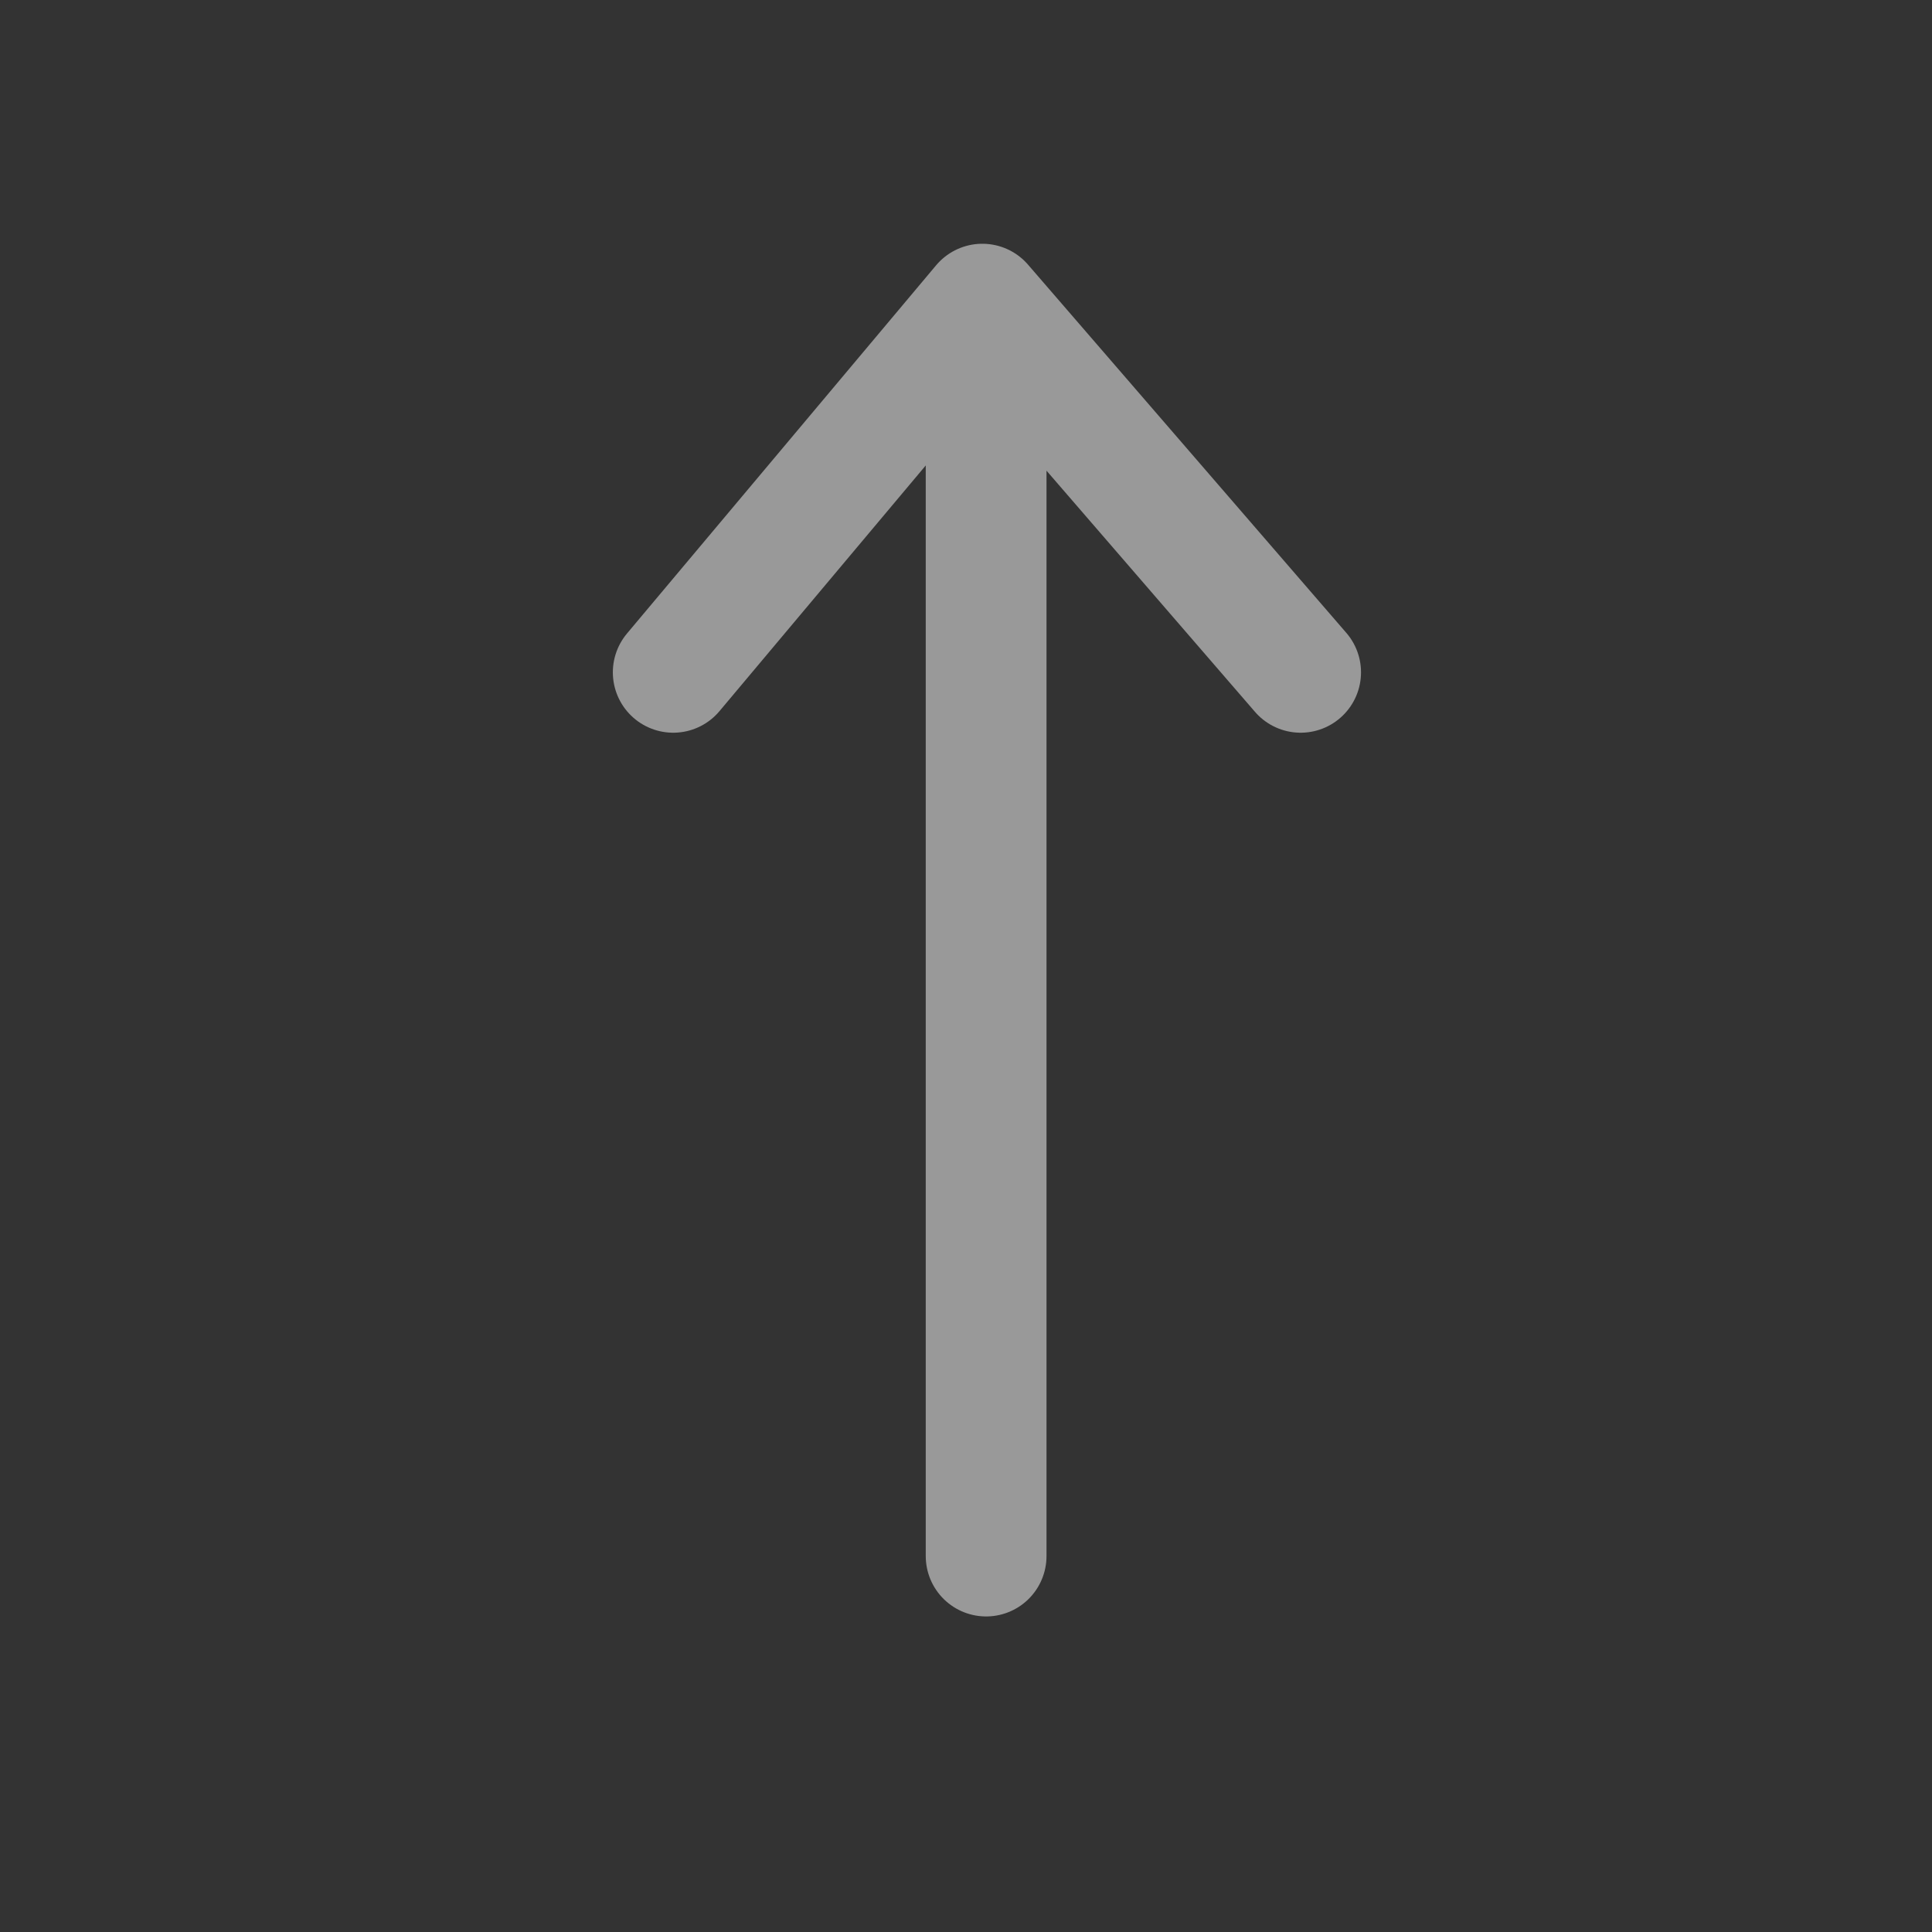 <svg xmlns="http://www.w3.org/2000/svg" width="24" height="24" viewBox="0 0 24 24">
    <rect x="0" y="0" width="24" height="24" fill="#333333" stroke="none"/>
    <g fill="none" fill-rule="evenodd" stroke="#FFF" stroke-linecap="round" stroke-linejoin="round" stroke-width="1.5" opacity=".5">
        <path d="M12.25 4v15.33M8.363 8.352l3.84-4.574 3.954 4.574"/>
    </g>
</svg>
